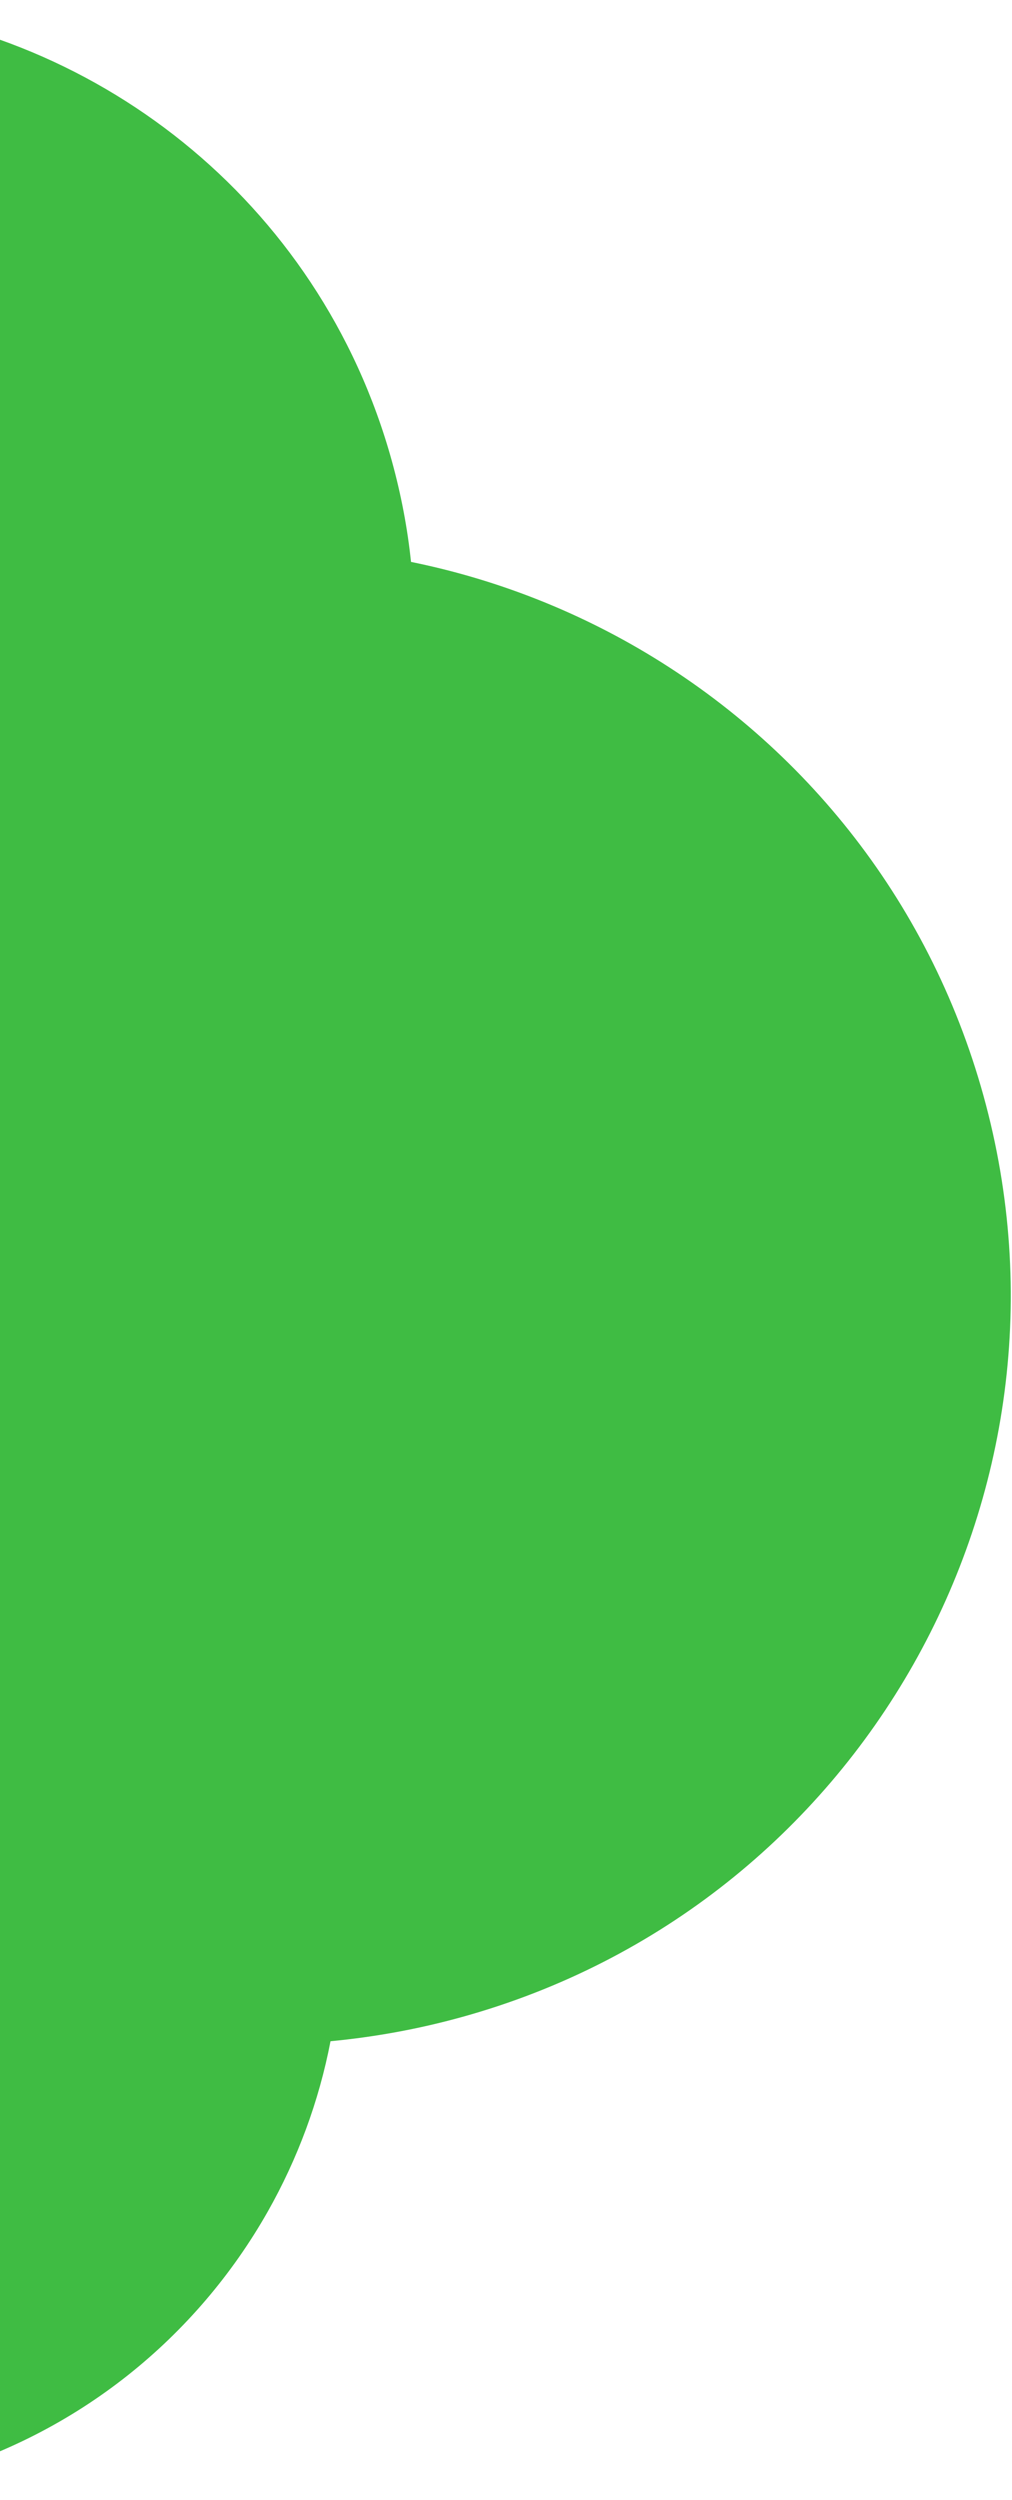 <svg width="245" height="605" viewBox="0 0 245 605" fill="none" xmlns="http://www.w3.org/2000/svg">
<path d="M111.815 488.085C101.226 491.023 90.583 492.937 80.017 493.94C77.219 508.493 72.039 522.414 64.81 535.186C47.659 565.435 18.998 589.152 -17.142 599.161C-53.291 609.182 -90.077 603.604 -120.313 586.465C-145.144 572.407 -165.549 550.568 -177.567 523.22C-207.938 523.904 -237.364 516.173 -262.961 501.679C-289.019 486.912 -311.092 465.165 -326.138 438.109C-331.308 428.805 -335.66 418.873 -339.035 408.39C-339.774 406.12 -340.46 403.83 -341.103 401.533C-353.318 357.359 -346.471 312.391 -325.541 275.42C-304.602 238.437 -269.546 209.457 -225.364 197.207C-215.636 194.499 -205.846 192.724 -196.114 191.834C-207.101 151.77 -200.859 111.02 -181.872 77.498C-162.821 43.886 -130.986 17.53 -90.81 6.393C-77.375 2.666 -63.868 0.902 -50.56 0.889C-50.469 0.896 -50.39 0.895 -50.29 0.89C-46.686 0.897 -43.087 1.018 -39.497 1.286C22.314 5.805 77.414 48.4 94.865 111.542C97.109 119.685 98.656 127.828 99.507 135.973C118.333 139.797 136.312 146.564 152.849 155.924C193.168 178.761 224.773 216.969 238.102 265.17C264.771 361.56 208.246 461.36 111.837 488.081L111.815 488.085Z" fill="#3FBC43"/>
</svg>
